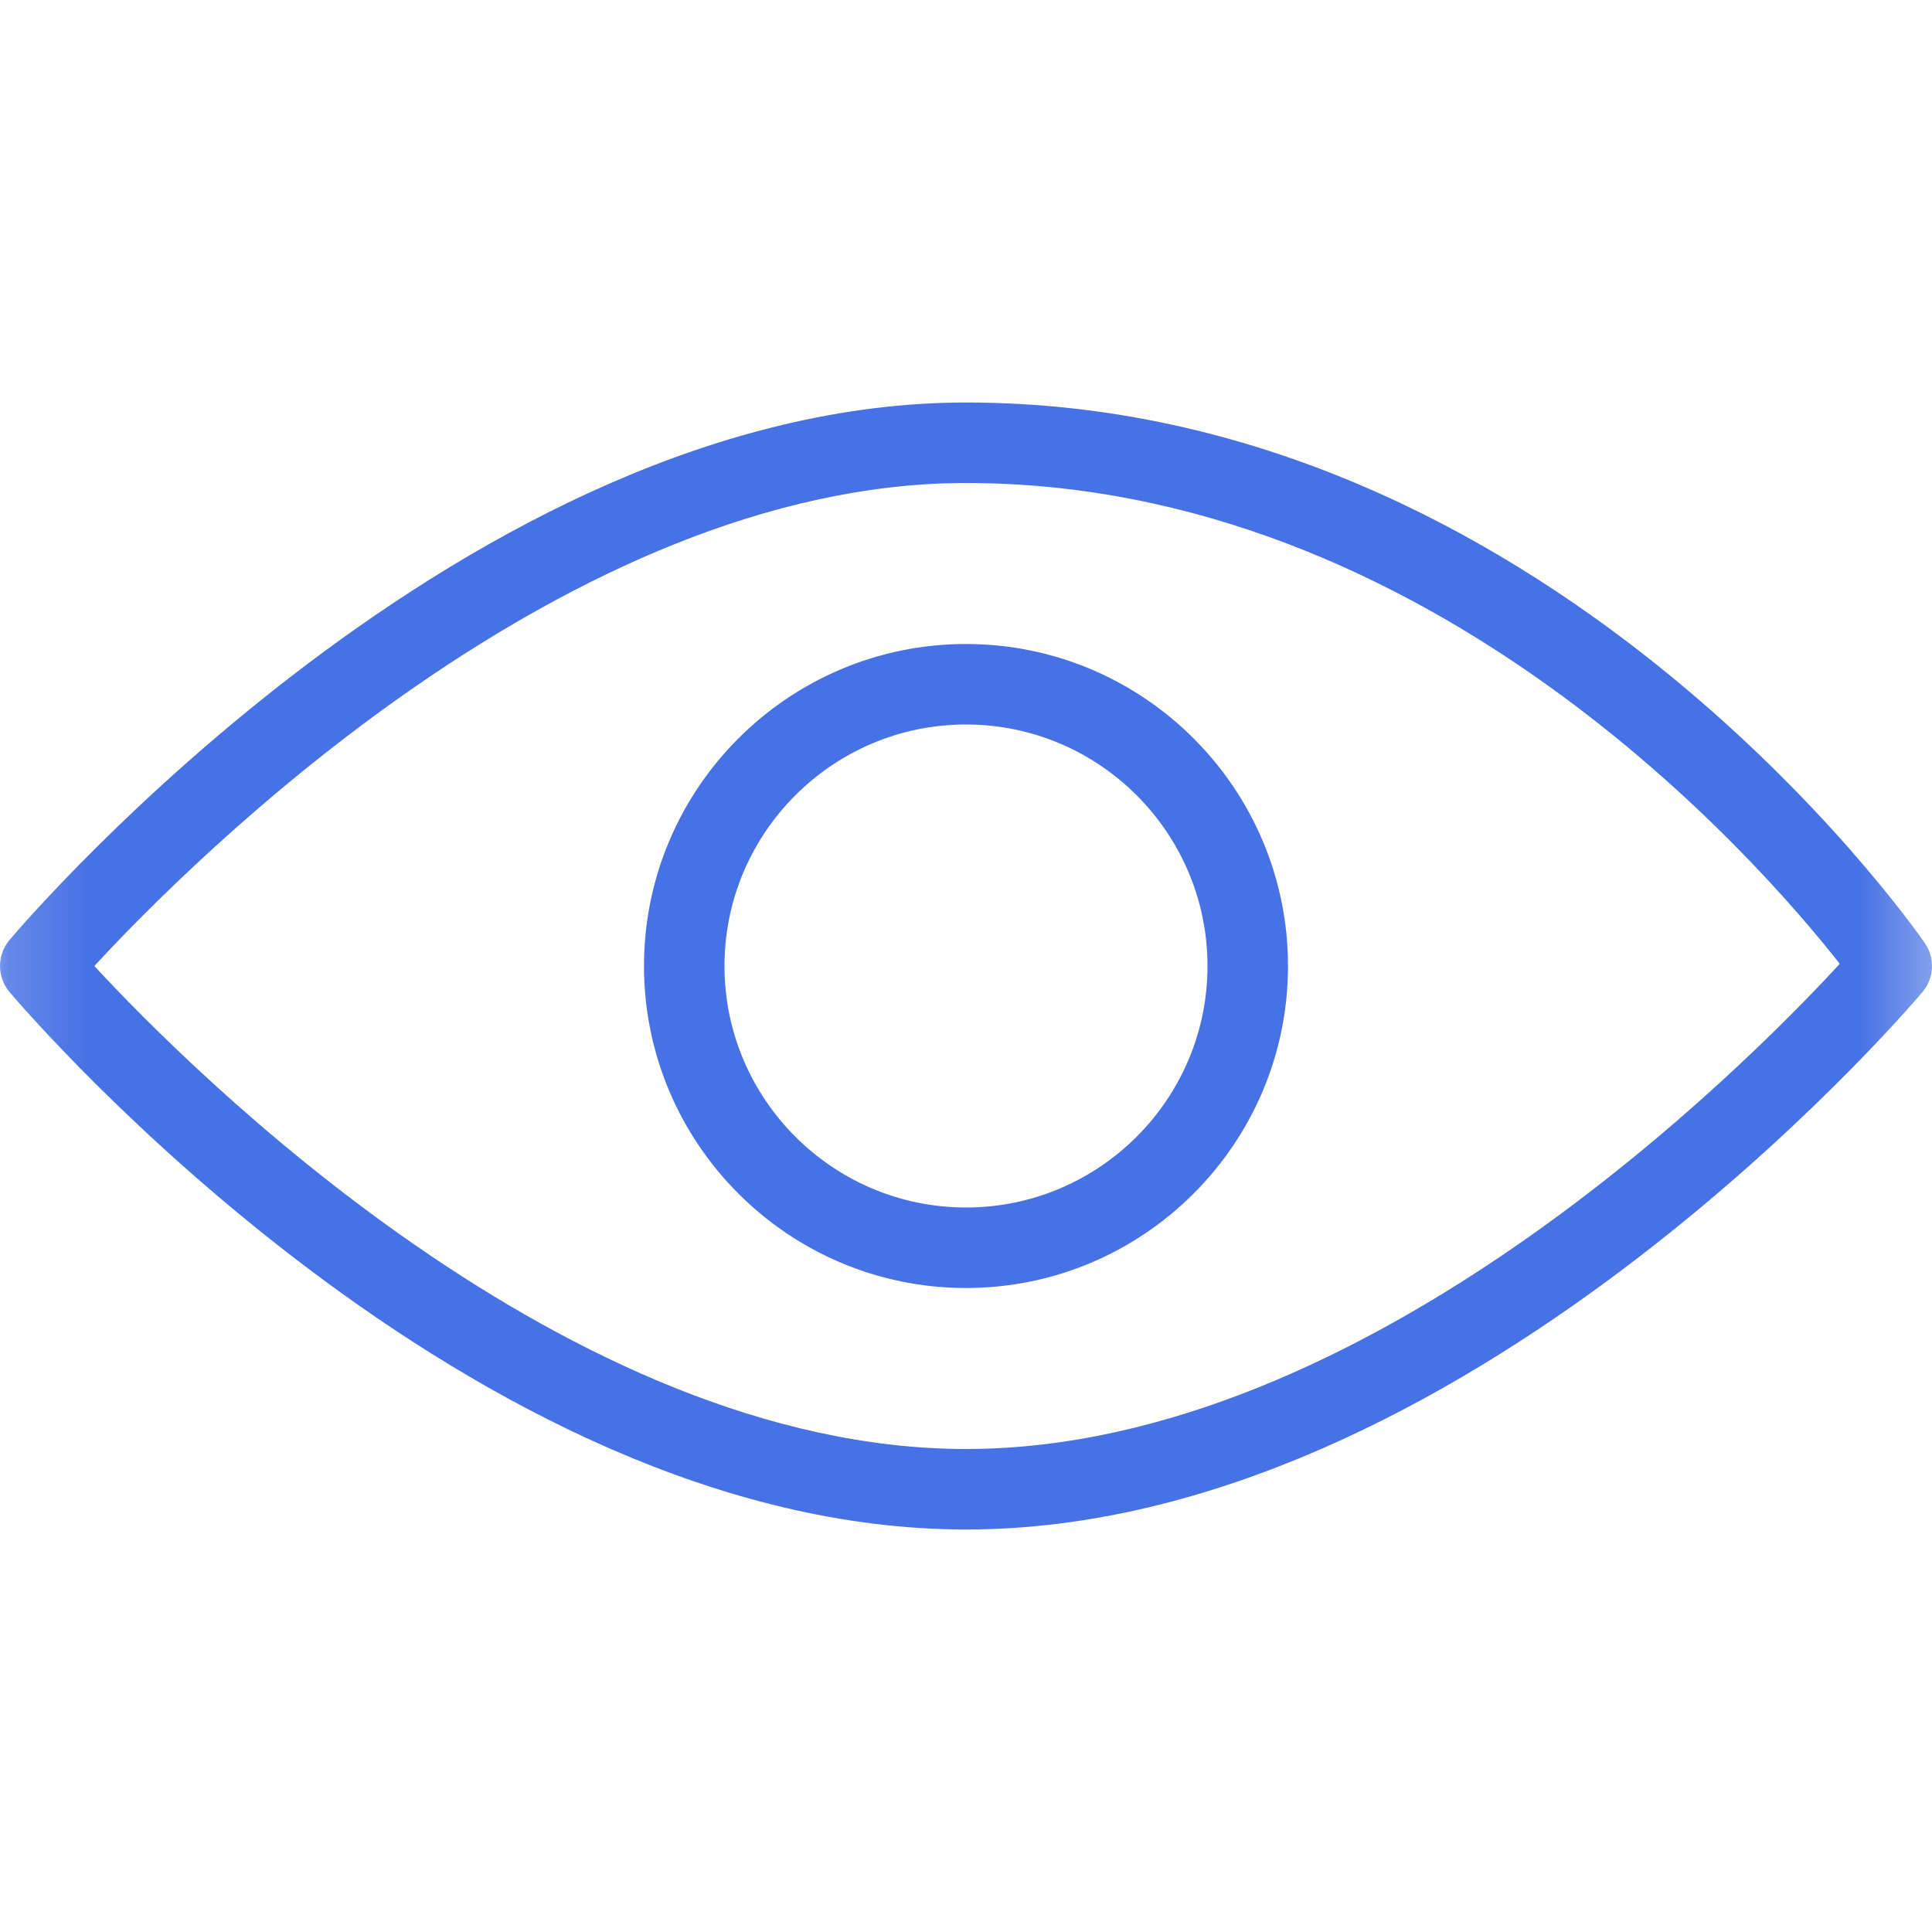 <svg xmlns="http://www.w3.org/2000/svg" xmlns:xlink="http://www.w3.org/1999/xlink" width="24" height="24" viewBox="0 0 24 24">
  <defs>
    <rect id="rect-1" width="24" height="24" x="0" y="0"/>
    <mask id="mask-2" maskContentUnits="userSpaceOnUse" maskUnits="userSpaceOnUse">
      <rect width="24" height="24" x="0" y="0" fill="black"/>
      <use fill="white" xlink:href="#rect-1"/>
    </mask>
  </defs>
  <g>
    <use fill="none" xlink:href="#rect-1"/>
    <g mask="url(#mask-2)">
      <path fill="rgb(71,114,229)" fill-rule="evenodd" d="M12 5c7.18 0 11.722 6.441 11.911 6.716.129.186.116.435-.029.607-.231.273-5.721 6.677-11.882 6.677-6.161 0-11.651-6.404-11.882-6.677-.157-.187-.157-.46 0-.646.231-.273 5.721-6.677 11.882-6.677zM1.172 12c1.193 1.29 5.889 6 10.828 6 4.981 0 9.704-4.778 10.854-6.027-.996-1.27-5.075-5.973-10.854-5.973-4.946 0-9.637 4.709-10.828 6z"/>
      <path fill="rgb(71,114,229)" fill-rule="evenodd" d="M8 12c0-2.206 1.794-4 4-4 2.206 0 4 1.794 4 4 0 2.206-1.794 4-4 4-2.206 0-4-1.794-4-4zM9 12c0 1.654 1.346 3 3 3C13.654 15 15 13.654 15 12c0-1.654-1.346-3-3-3-1.654 0-3 1.346-3 3z"/>
    </g>
  </g>
</svg>
